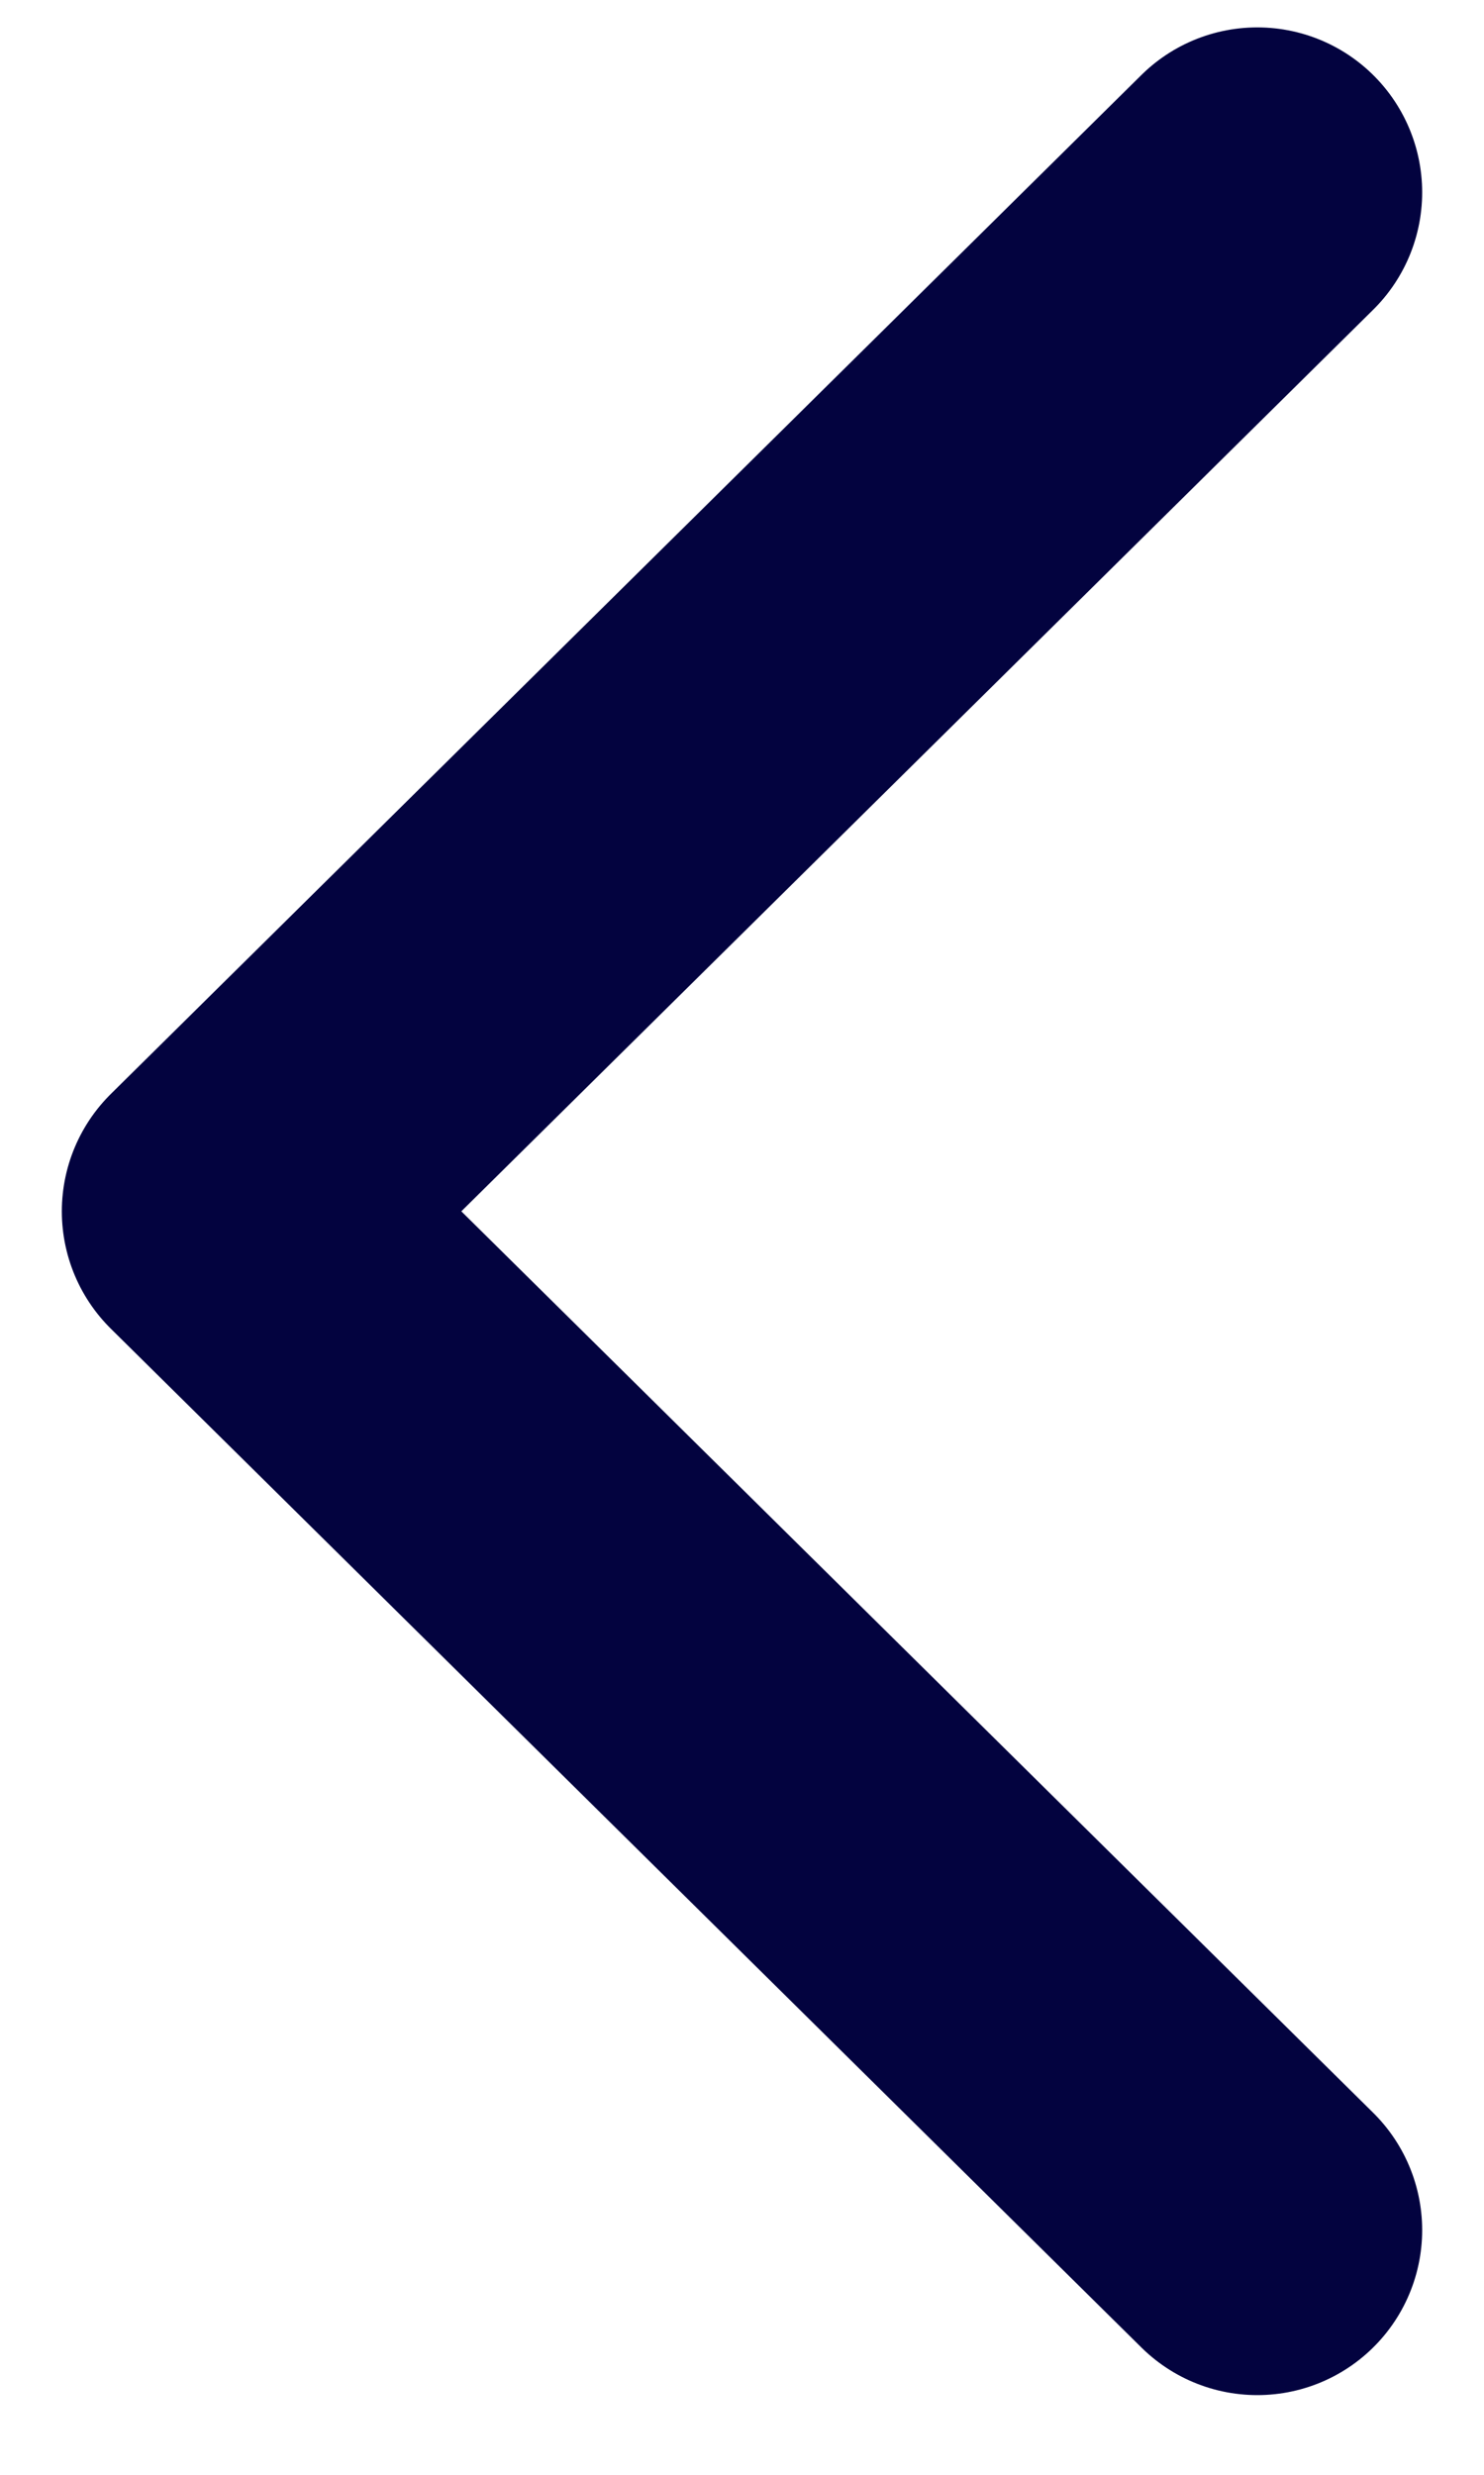 <svg width="9" height="15" viewBox="0 0 9 15" fill="none" xmlns="http://www.w3.org/2000/svg">
<path d="M7.625 13.517L1.375 7.342L7.625 1.166" stroke="#03033F" stroke-width="2" stroke-linecap="round" stroke-linejoin="round"/>
</svg>
